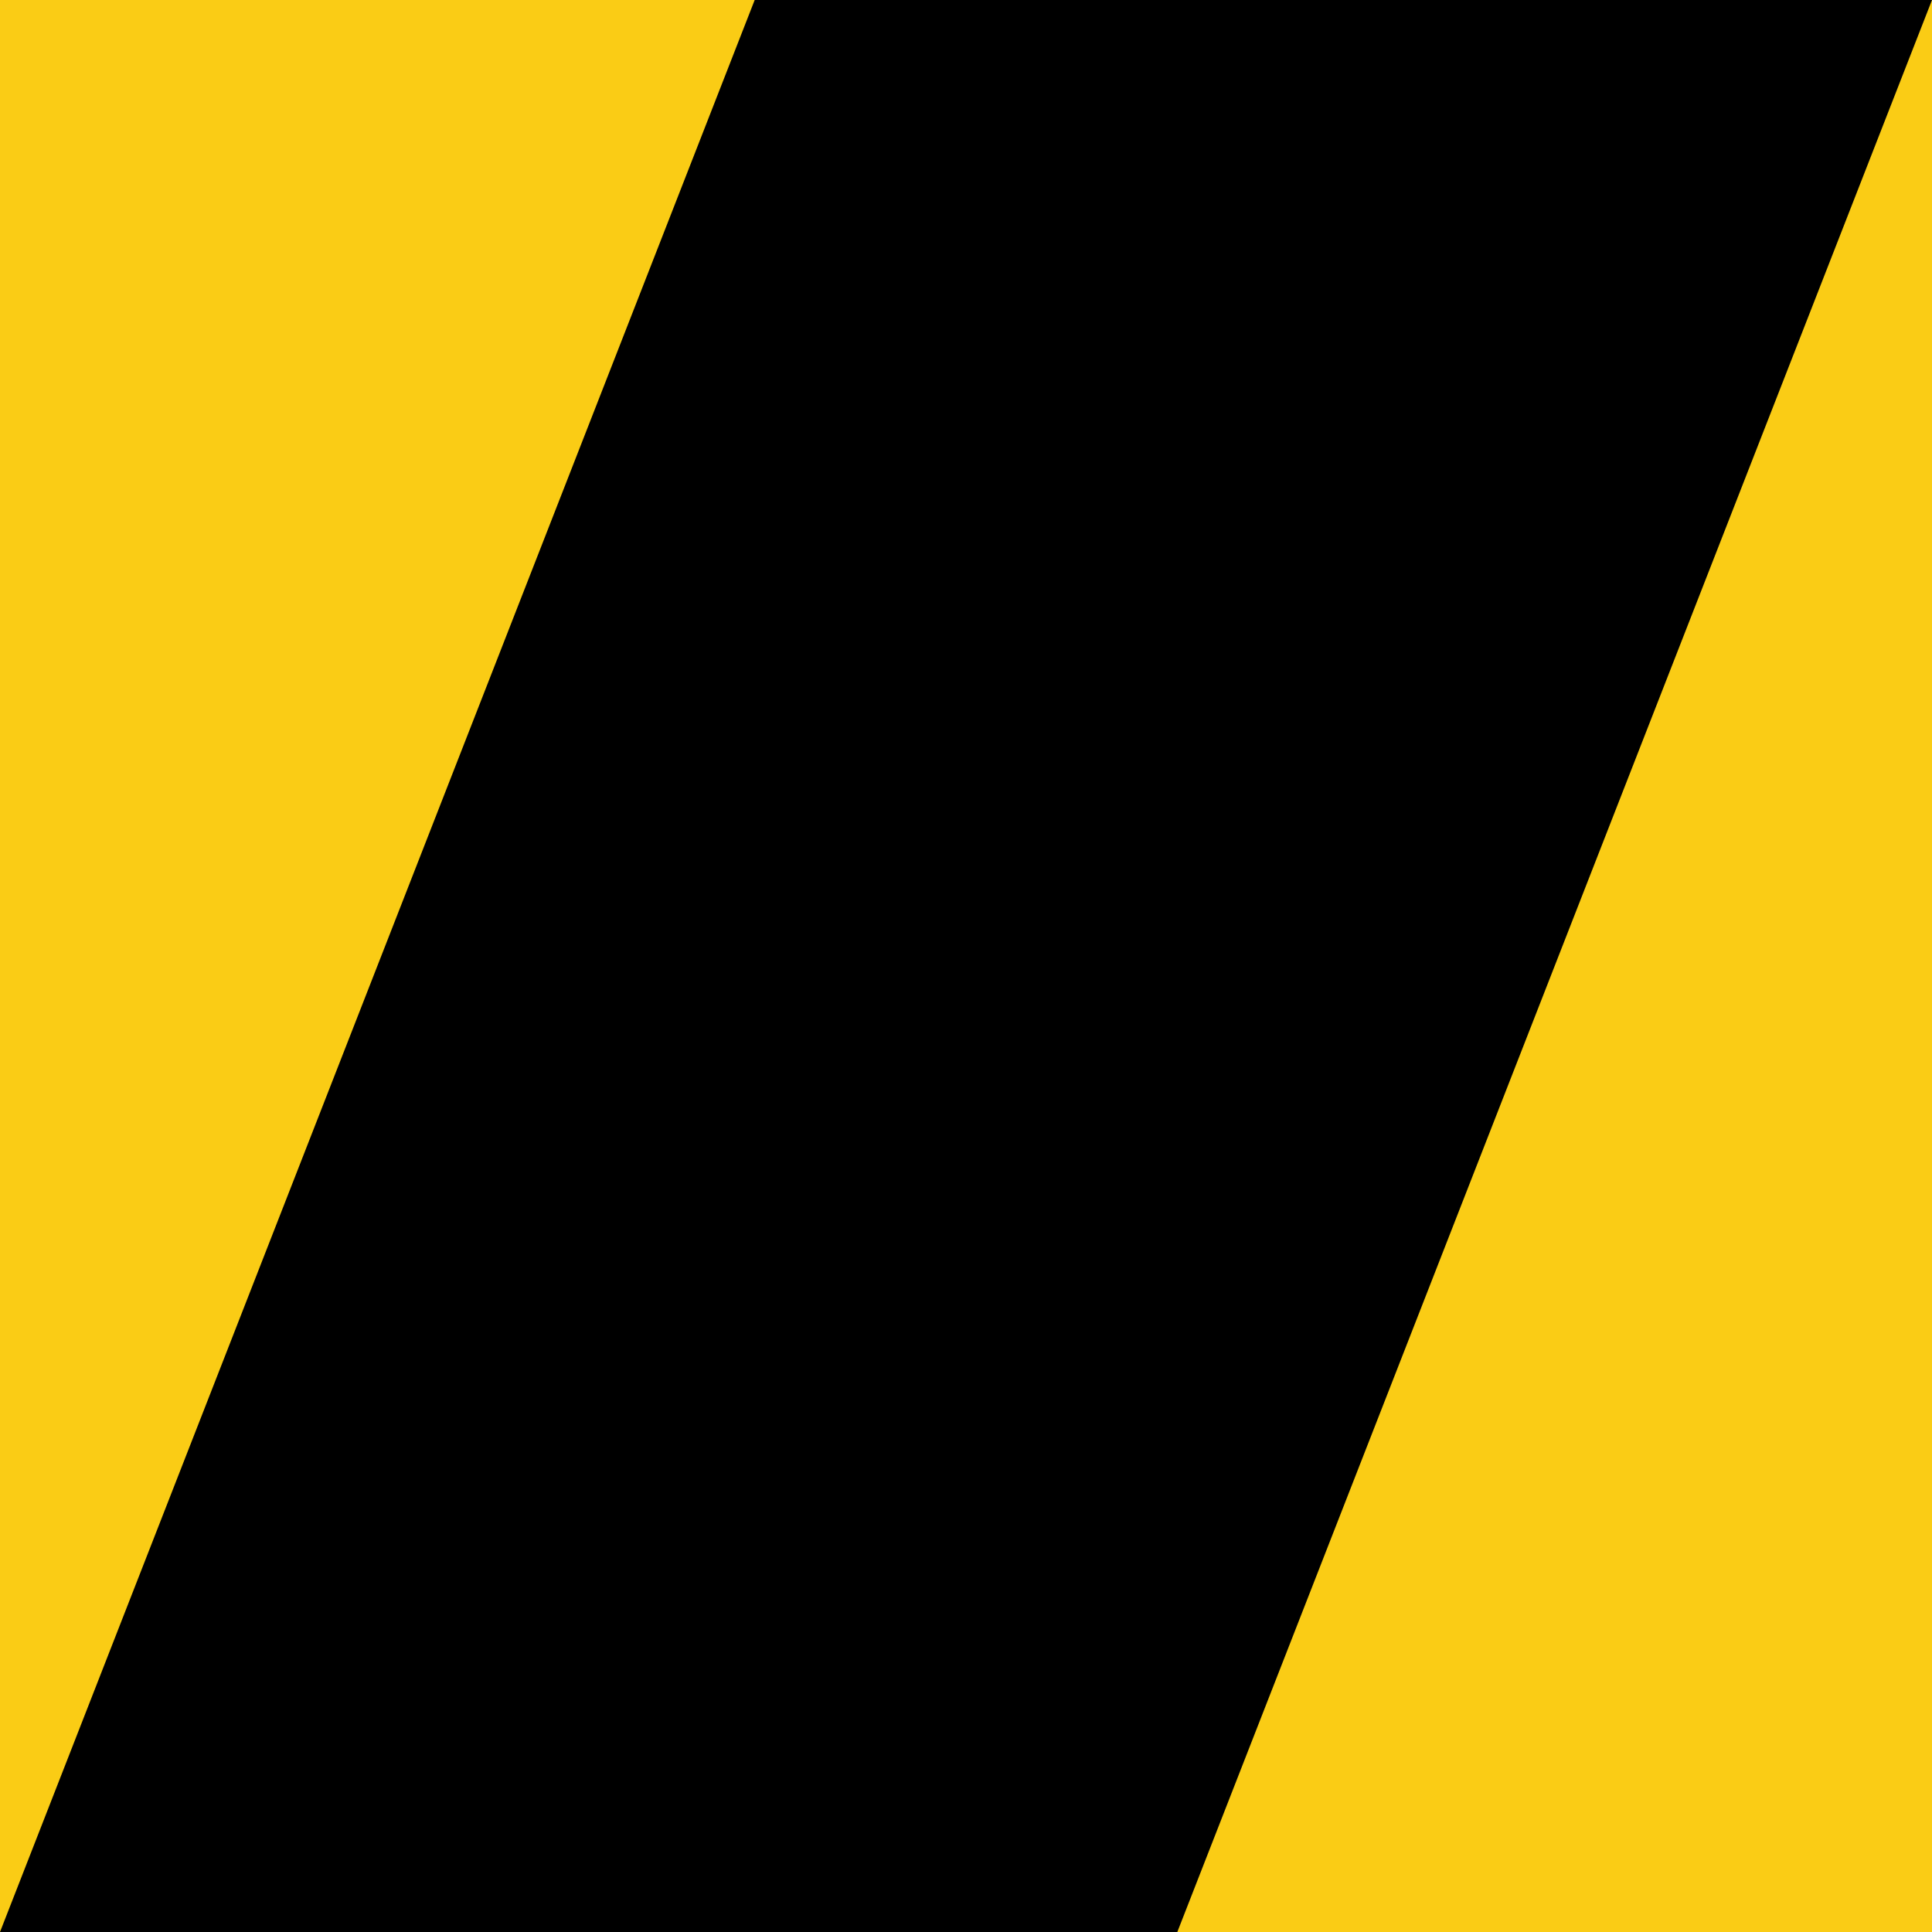<svg width="128" height="128" viewBox="0 0 128 128" fill="none" xmlns="http://www.w3.org/2000/svg">
<rect width="128" height="128" fill="#FACC15"/>
<path d="M50 0H128L78 128H0L50 0Z" fill="black"/>
</svg>
